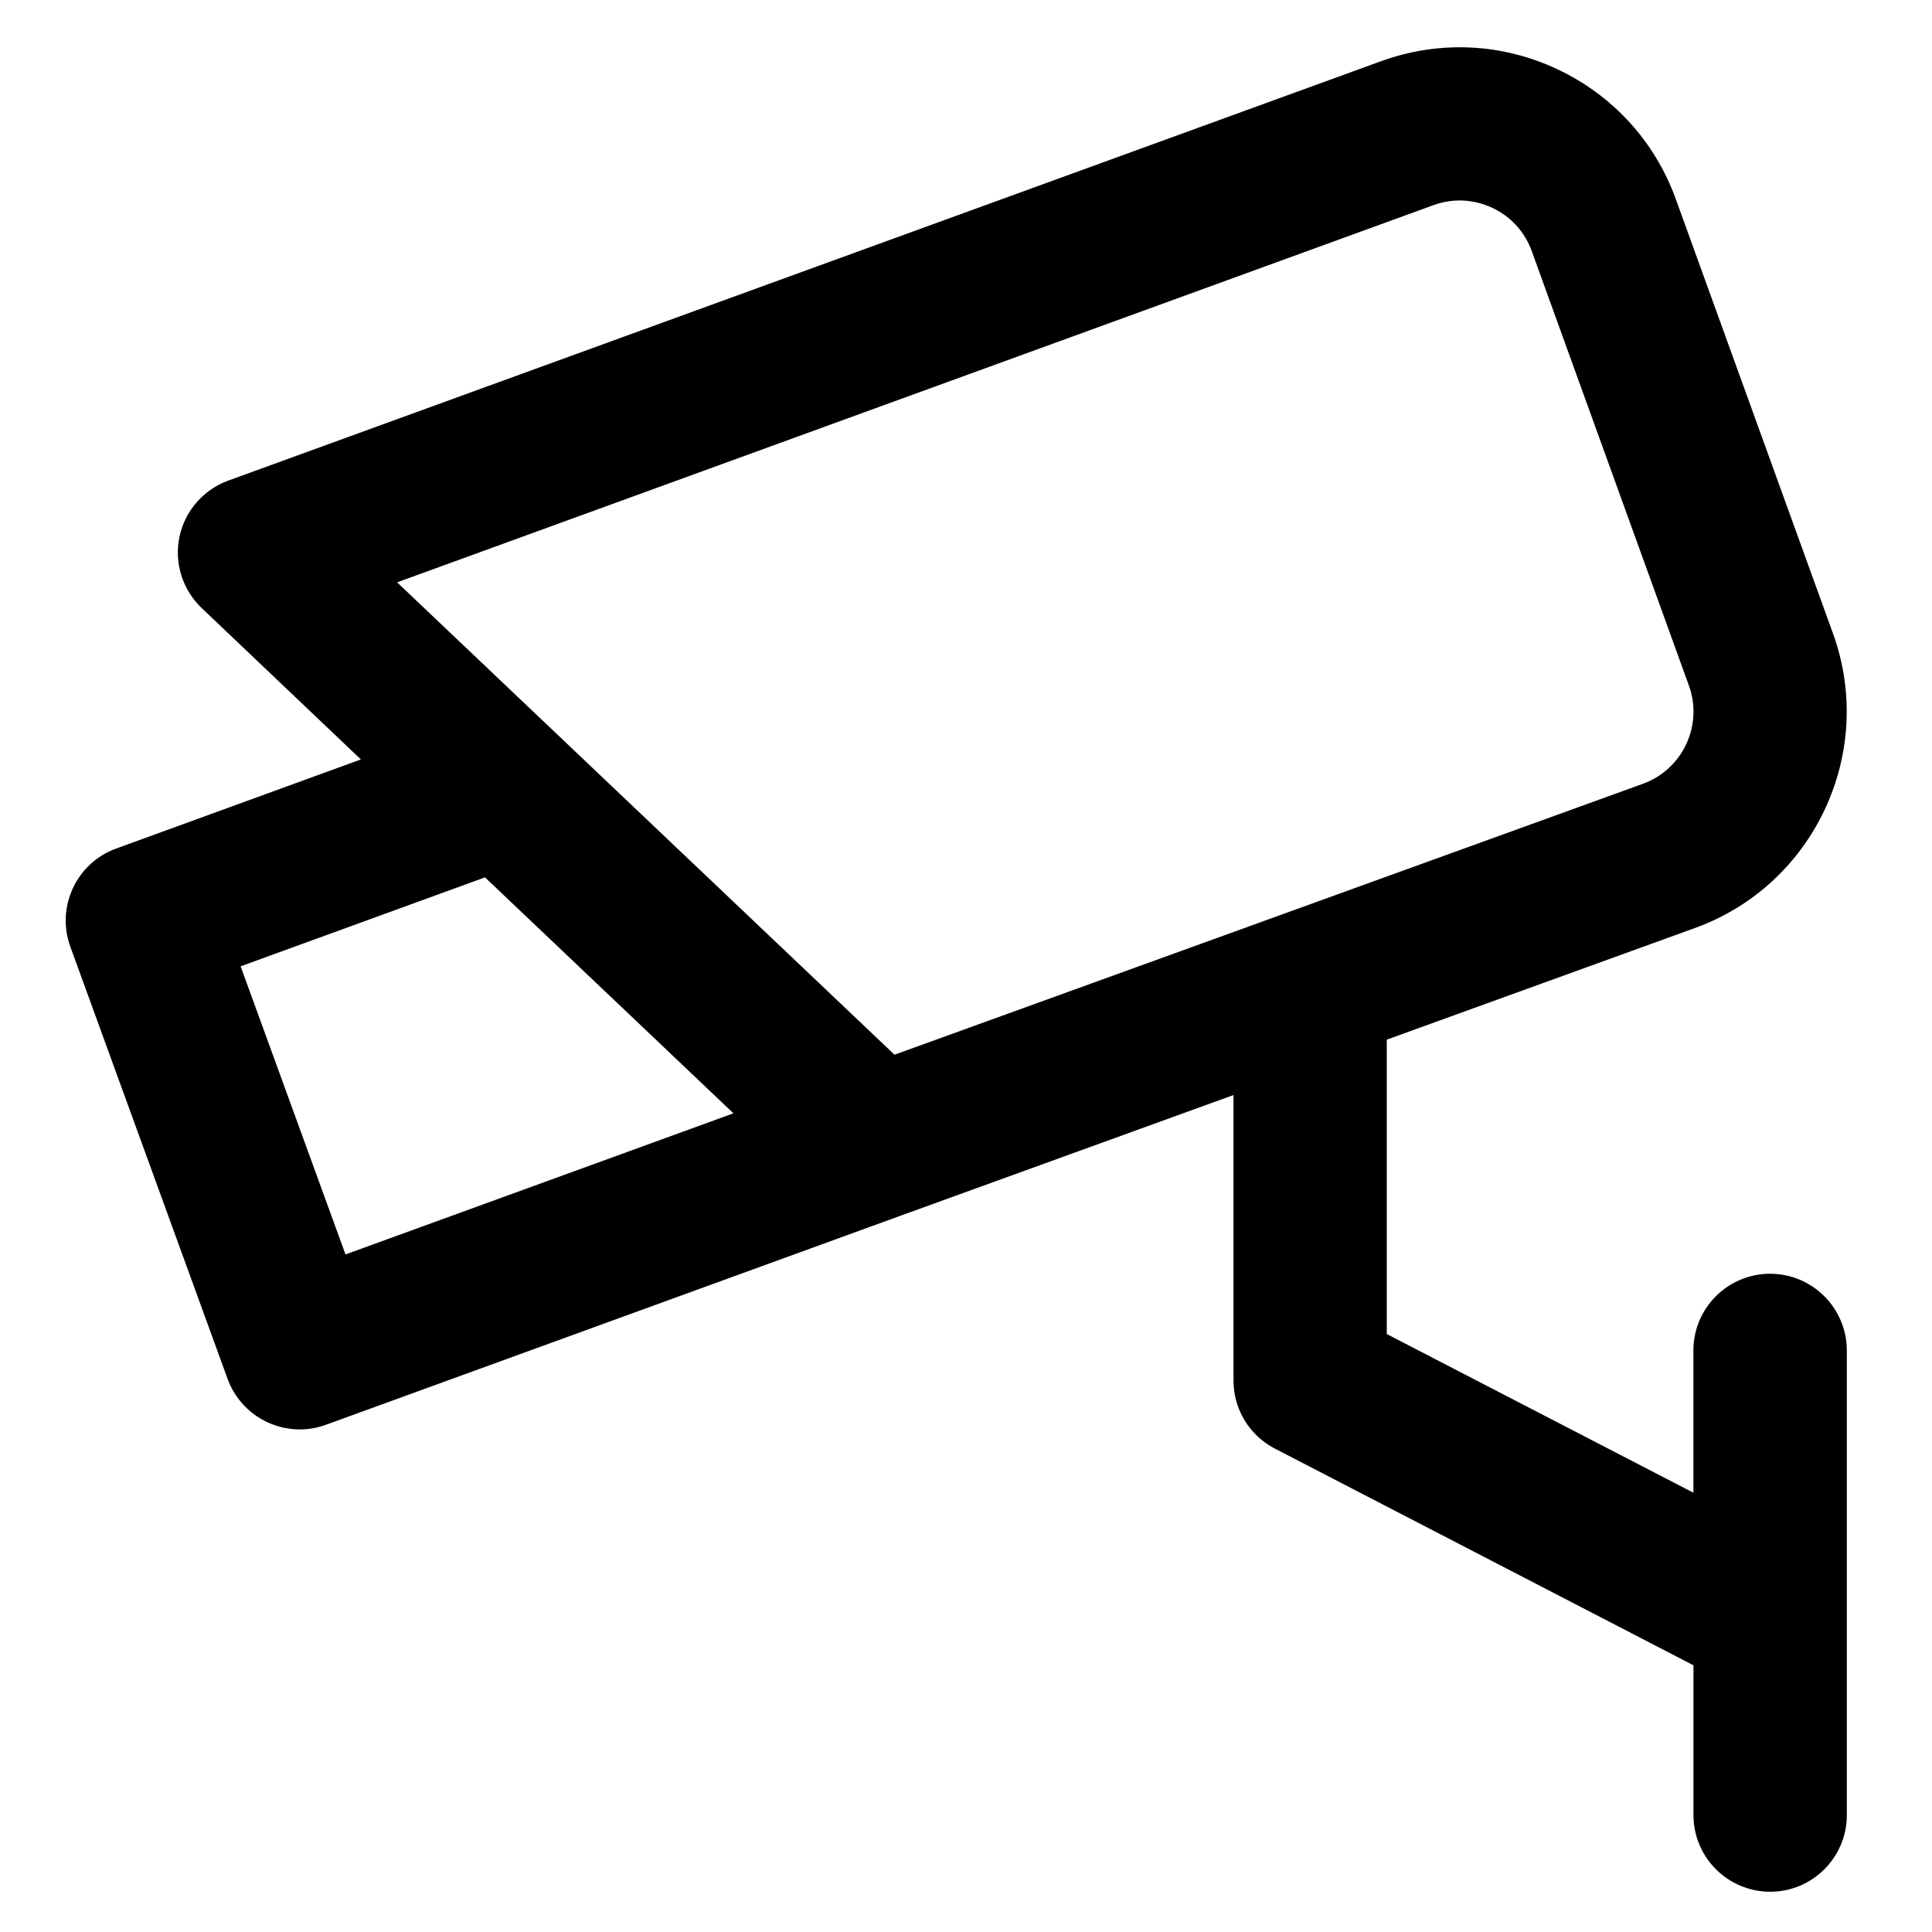 <svg
  xmlns="http://www.w3.org/2000/svg"
  width="24"
  height="24"
  viewBox="0 0 24 24"
  fill="none"
>
  <path
    d="M21.989 15.823 C21.463 15.823 21.036 16.250 21.036 16.776 V18.543 L17.227 16.572 V12.915 L21.056 11.528 C22.537 10.992 23.306 9.350 22.770 7.869 L20.817 2.472 C20.557 1.755 20.033 1.182 19.342 0.858 C18.651 0.534 17.875 0.500 17.157 0.760 L2.836 5.970 C2.526 6.083 2.296 6.348 2.229 6.670 C2.162 6.993 2.267 7.327 2.507 7.555 L4.483 9.434 L1.443 10.541 C0.949 10.720 0.694 11.267 0.874 11.761 L2.828 17.131 C2.969 17.516 3.334 17.757 3.724 17.757 C3.832 17.757 3.942 17.738 4.049 17.699 L11.209 15.094 L15.323 13.603 V17.150 C15.323 17.506 15.521 17.832 15.837 17.995 L21.037 20.687 V22.548 C21.037 23.073 21.464 23.500 21.990 23.500 C22.515 23.500 22.942 23.073 22.942 22.548 V16.775 C22.941 16.250 22.514 15.823 21.989 15.823 Z M4.292 15.583 L2.989 12.004 L6.025 10.899 L9.111 13.830 L4.292 15.583 Z M11.112 13.102 L4.933 7.234 L17.808 2.548 C18.048 2.461 18.305 2.473 18.536 2.581 C18.767 2.688 18.941 2.880 19.028 3.119 L20.980 8.516 C21.159 9.010 20.903 9.557 20.410 9.736 L11.112 13.102 Z"
    fill="currentColor"
  />
</svg>
